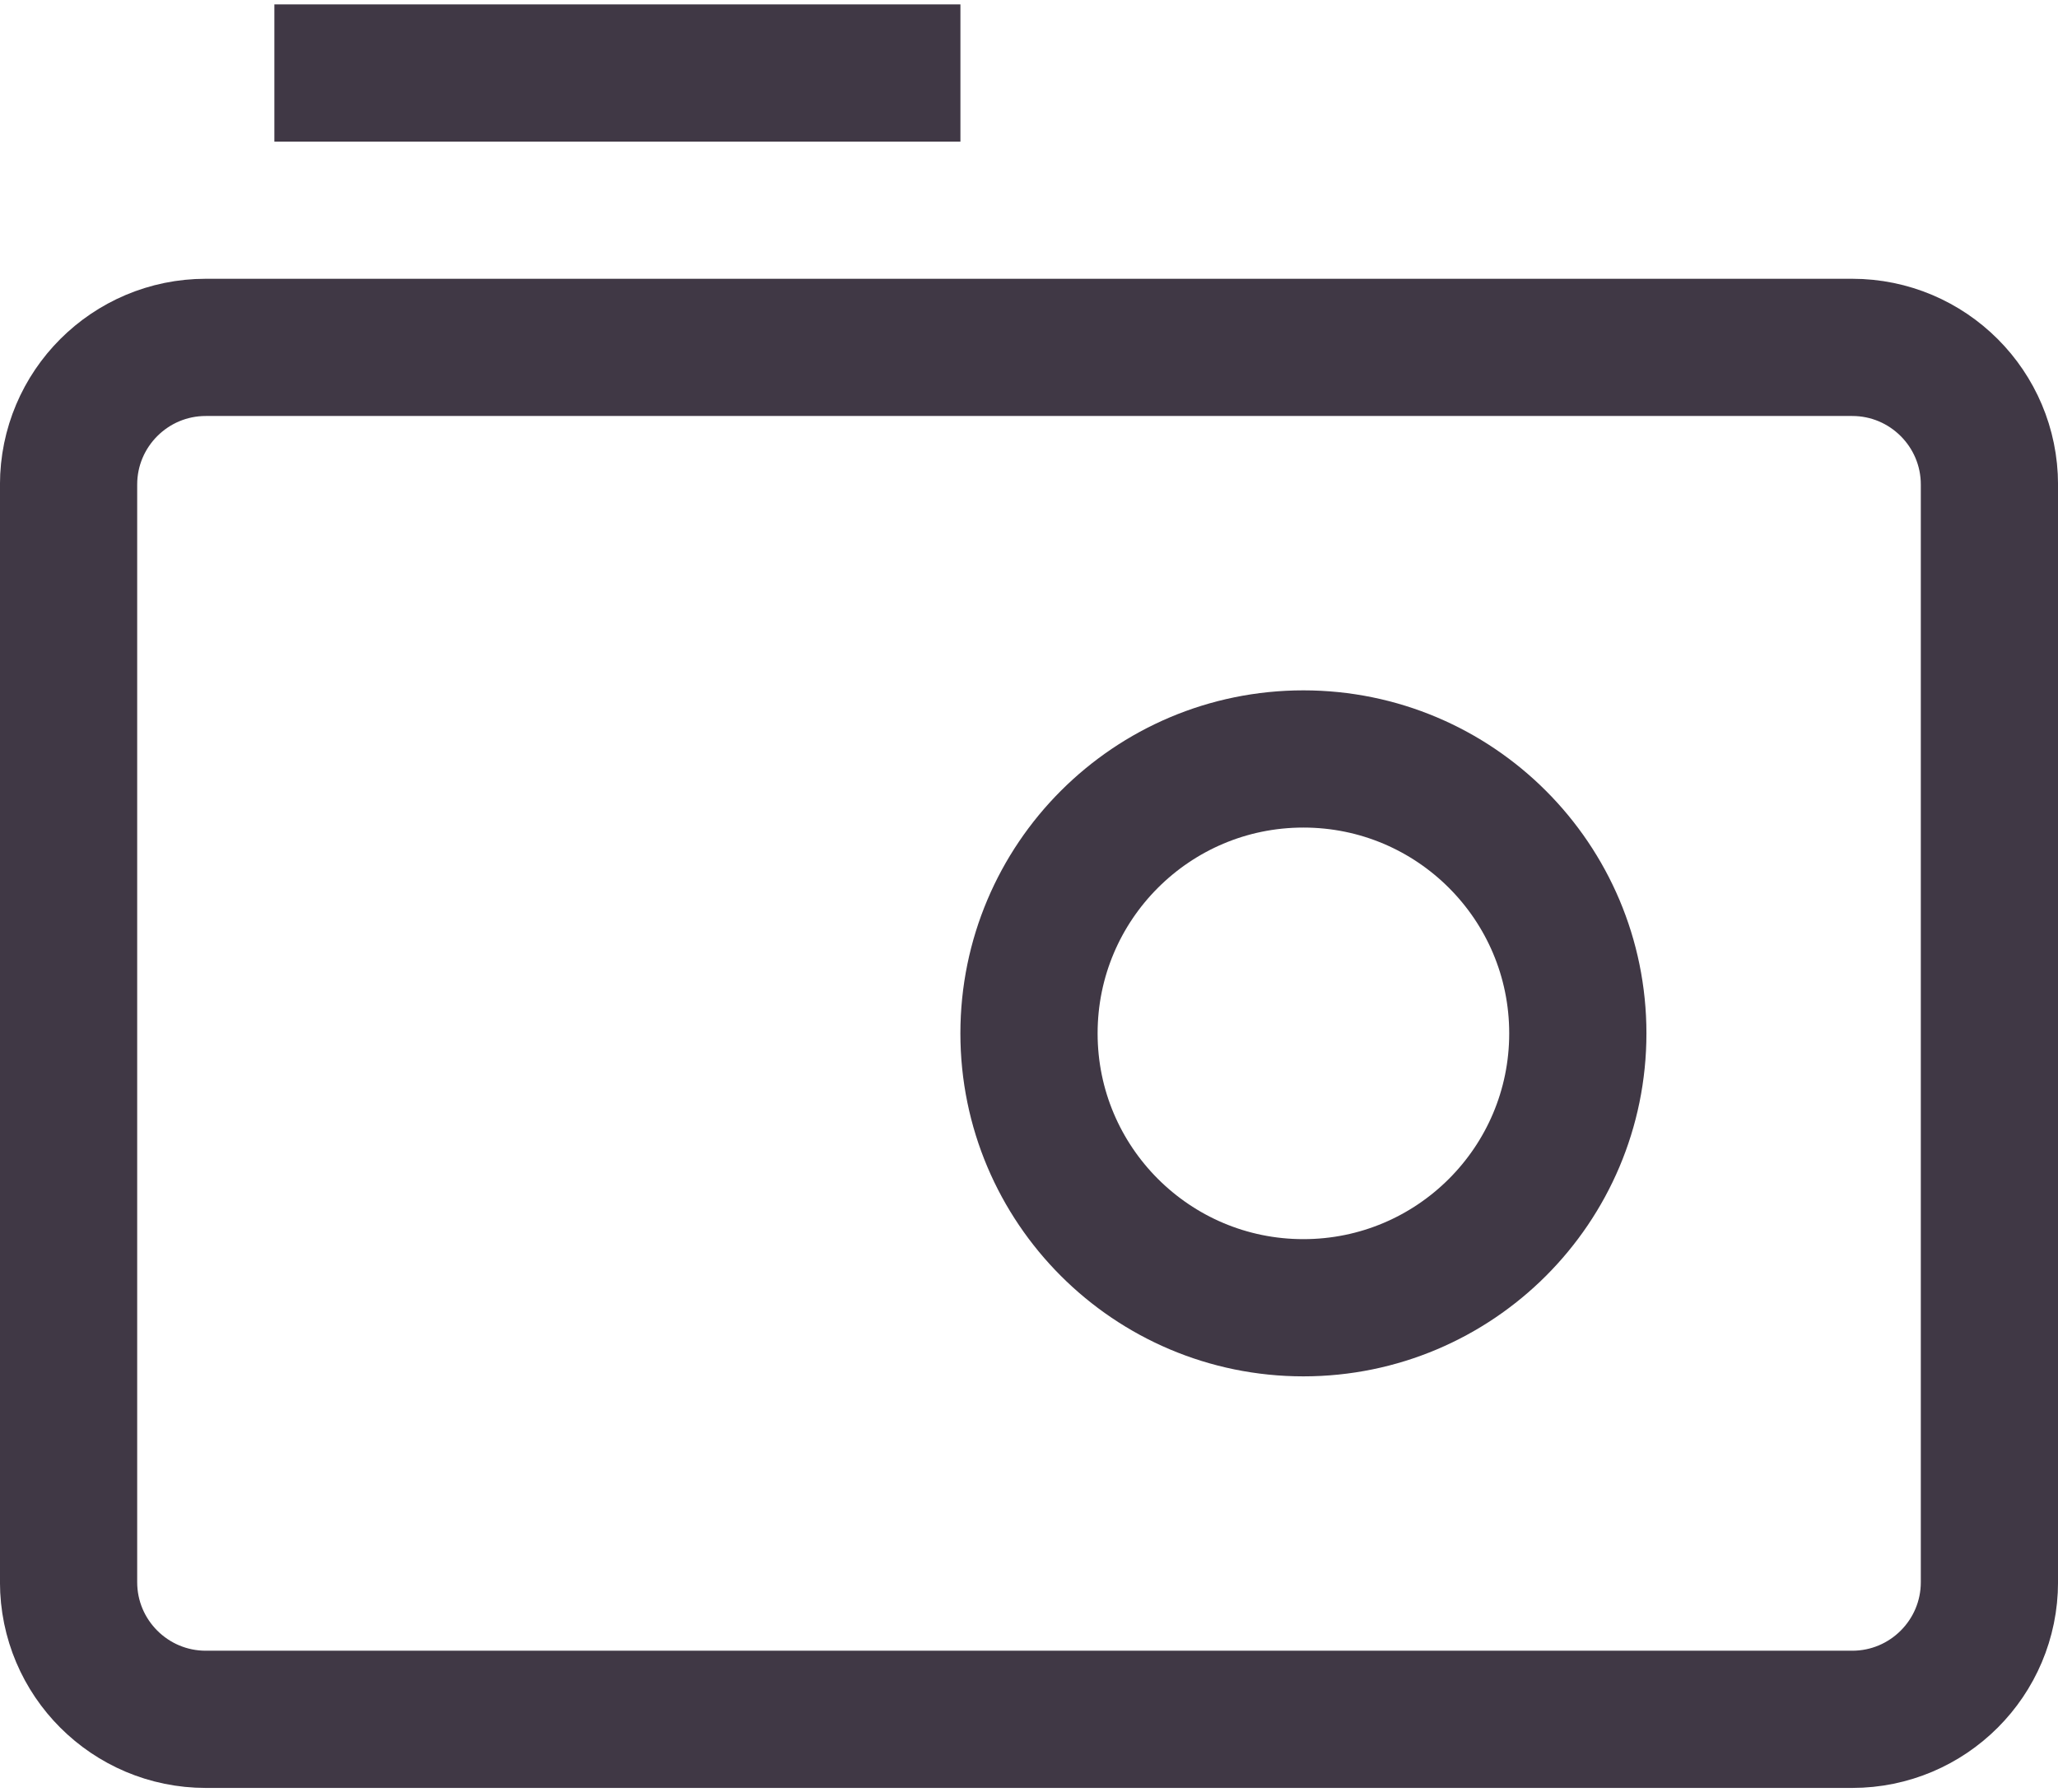 <svg width="31" height="27" viewBox="0 0 31 27" fill="none" xmlns="http://www.w3.org/2000/svg">
<path d="M14.467 1.1L4.133 1.1M29.967 23.833L29.967 7.3C29.967 6.159 29.041 5.233 27.9 5.233L3.1 5.233C1.959 5.233 1.033 6.159 1.033 7.3L1.033 23.833C1.033 24.975 1.959 25.9 3.1 25.9L27.9 25.9C29.041 25.9 29.967 24.975 29.967 23.833ZM19.633 19.7C17.351 19.7 15.5 17.849 15.5 15.567C15.5 13.284 17.351 11.433 19.633 11.433C21.916 11.433 23.767 13.284 23.767 15.567C23.767 17.849 21.916 19.7 19.633 19.7Z" stroke="#403845" stroke-width="2.067"/>
</svg>

